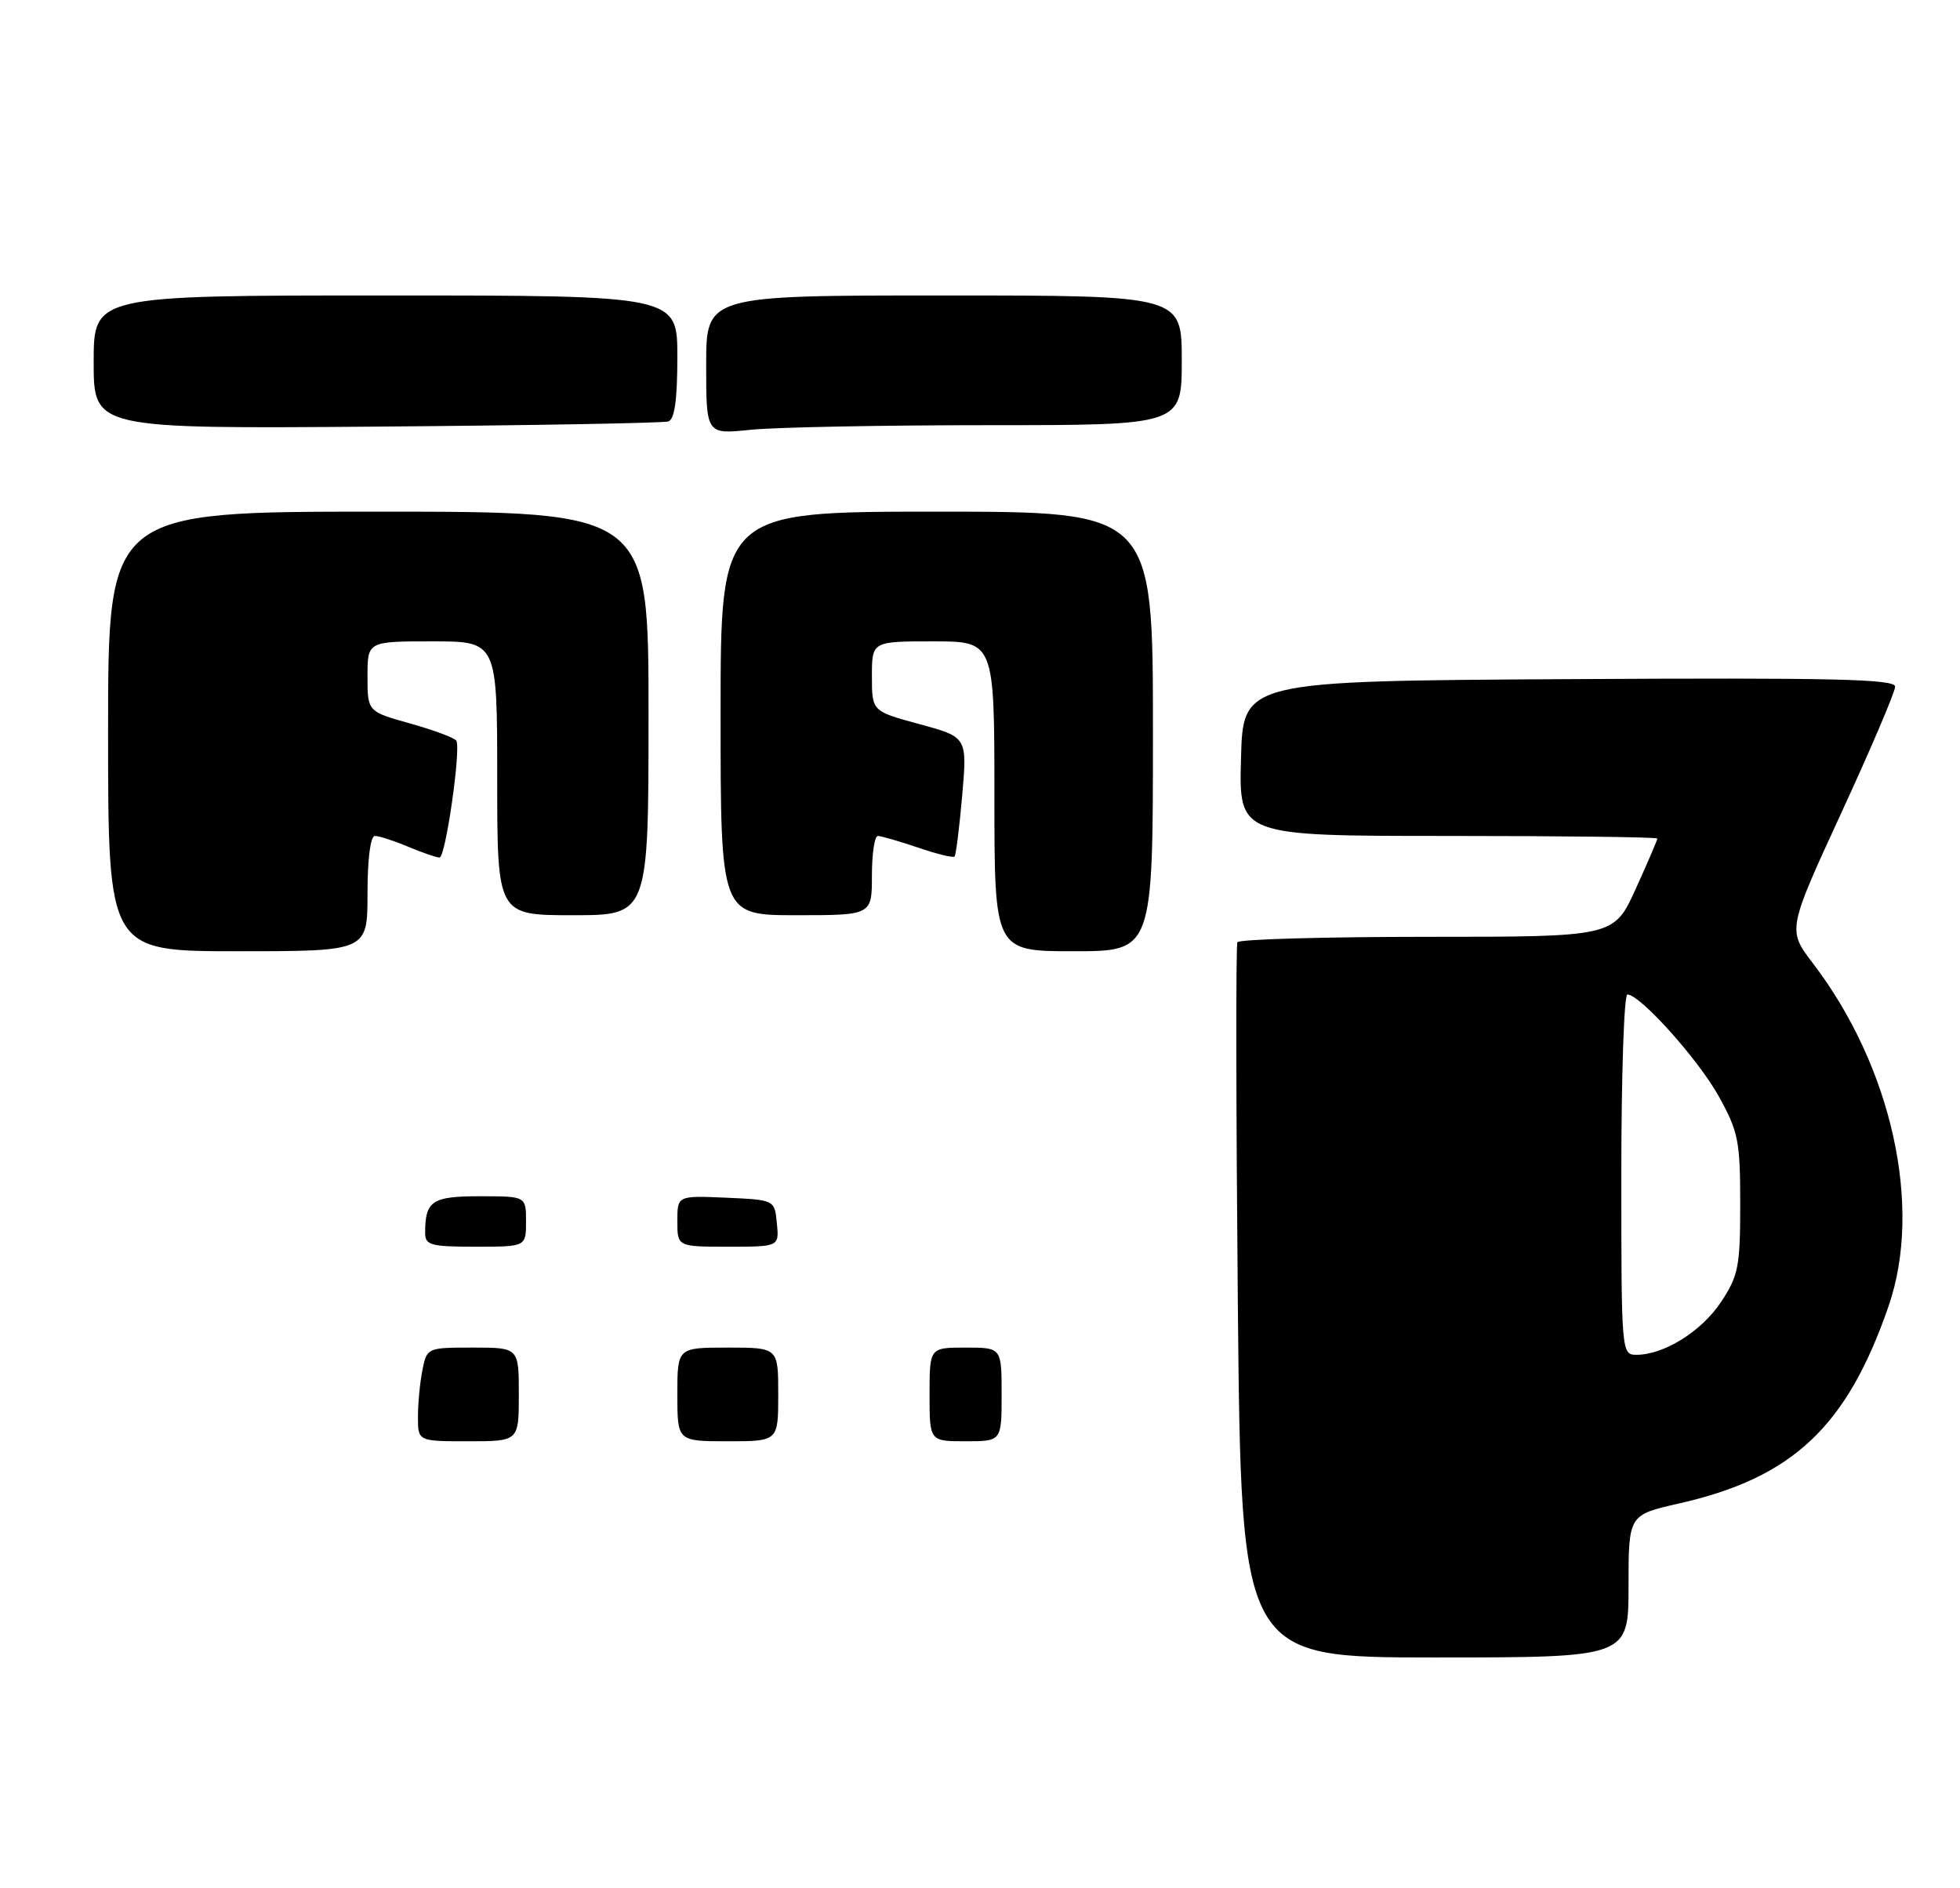 <?xml version="1.0" encoding="UTF-8" standalone="no"?>
<!DOCTYPE svg PUBLIC "-//W3C//DTD SVG 1.1//EN" "http://www.w3.org/Graphics/SVG/1.1/DTD/svg11.dtd" >
<svg xmlns="http://www.w3.org/2000/svg" xmlns:xlink="http://www.w3.org/1999/xlink" version="1.1" viewBox="0 0 272 262">
 <g >
 <path fill="currentColor"
d=" M 226.00 220.11 C 226.00 210.22 226.00 210.22 232.96 208.64 C 248.80 205.07 256.33 197.97 262.11 181.18 C 266.84 167.44 262.54 148.03 251.60 133.69 C 248.05 129.04 248.05 129.04 255.52 112.82 C 259.64 103.89 263.00 96.00 263.00 95.28 C 263.00 94.23 254.42 94.03 217.75 94.24 C 172.50 94.50 172.50 94.50 172.22 105.25 C 171.93 116.00 171.93 116.00 200.97 116.00 C 216.93 116.00 230.00 116.16 230.00 116.36 C 230.00 116.56 228.65 119.71 226.99 123.36 C 223.98 130.00 223.98 130.00 198.05 130.00 C 183.79 130.00 171.94 130.34 171.72 130.75 C 171.50 131.16 171.53 153.66 171.78 180.75 C 172.25 230.00 172.25 230.00 199.12 230.00 C 226.00 230.00 226.00 230.00 226.00 220.11 Z  M 51.00 124.00 C 51.00 119.17 51.41 116.00 52.03 116.00 C 52.60 116.00 54.68 116.67 56.65 117.50 C 58.63 118.33 60.59 119.00 61.00 119.00 C 61.83 119.00 63.99 103.96 63.33 102.79 C 63.11 102.40 60.25 101.33 56.97 100.41 C 51.00 98.74 51.00 98.74 51.00 93.87 C 51.00 89.00 51.00 89.00 60.00 89.00 C 69.00 89.00 69.00 89.00 69.00 108.00 C 69.00 127.00 69.00 127.00 79.50 127.00 C 90.00 127.00 90.00 127.00 90.00 99.00 C 90.00 71.00 90.00 71.00 52.50 71.00 C 15.00 71.00 15.00 71.00 15.00 101.50 C 15.00 132.00 15.00 132.00 33.00 132.00 C 51.00 132.00 51.00 132.00 51.00 124.00 Z  M 160.00 101.50 C 160.00 71.00 160.00 71.00 130.00 71.00 C 100.00 71.00 100.00 71.00 100.00 99.00 C 100.00 127.00 100.00 127.00 110.50 127.00 C 121.00 127.00 121.00 127.00 121.00 121.50 C 121.00 118.47 121.37 116.00 121.82 116.00 C 122.27 116.00 124.77 116.73 127.38 117.61 C 129.98 118.50 132.27 119.06 132.47 118.86 C 132.66 118.66 133.14 114.85 133.53 110.39 C 134.23 102.29 134.23 102.29 127.62 100.49 C 121.00 98.70 121.00 98.70 121.00 93.85 C 121.00 89.00 121.00 89.00 129.50 89.00 C 138.00 89.00 138.00 89.00 138.00 110.50 C 138.00 132.00 138.00 132.00 149.00 132.00 C 160.00 132.00 160.00 132.00 160.00 101.50 Z  M 92.75 58.48 C 93.62 58.19 94.00 55.47 94.00 49.53 C 94.00 41.00 94.00 41.00 53.50 41.00 C 13.00 41.00 13.00 41.00 13.00 50.25 C 13.00 59.50 13.00 59.50 52.25 59.20 C 73.84 59.03 92.06 58.71 92.75 58.48 Z  M 137.15 59.00 C 164.00 59.00 164.00 59.00 164.00 50.00 C 164.00 41.00 164.00 41.00 131.00 41.00 C 98.00 41.00 98.00 41.00 98.00 50.64 C 98.00 60.28 98.00 60.28 104.15 59.64 C 107.53 59.29 122.38 59.00 137.15 59.00 Z  M 58.00 196.62 C 58.00 194.77 58.28 191.84 58.62 190.12 C 59.25 187.02 59.28 187.00 65.62 187.00 C 72.00 187.00 72.00 187.00 72.00 193.50 C 72.00 200.00 72.00 200.00 65.00 200.00 C 58.00 200.00 58.00 200.00 58.00 196.62 Z  M 94.00 193.50 C 94.00 187.00 94.00 187.00 101.00 187.00 C 108.00 187.00 108.00 187.00 108.00 193.50 C 108.00 200.00 108.00 200.00 101.00 200.00 C 94.00 200.00 94.00 200.00 94.00 193.50 Z  M 129.00 193.50 C 129.00 187.00 129.00 187.00 134.00 187.00 C 139.00 187.00 139.00 187.00 139.00 193.50 C 139.00 200.00 139.00 200.00 134.00 200.00 C 129.00 200.00 129.00 200.00 129.00 193.50 Z  M 59.00 171.08 C 59.00 166.63 59.95 166.00 66.61 166.00 C 73.00 166.00 73.00 166.00 73.00 169.50 C 73.00 173.00 73.00 173.00 66.00 173.00 C 59.77 173.00 59.00 172.79 59.00 171.08 Z  M 94.00 169.45 C 94.00 165.91 94.00 165.91 100.75 166.20 C 107.50 166.50 107.50 166.50 107.81 169.75 C 108.13 173.00 108.13 173.00 101.06 173.00 C 94.00 173.00 94.00 173.00 94.00 169.45 Z  M 225.00 163.00 C 225.00 149.25 225.38 138.00 225.84 138.00 C 227.60 138.00 235.68 147.00 238.52 152.13 C 241.24 157.04 241.50 158.32 241.50 167.07 C 241.50 175.76 241.25 177.02 238.84 180.67 C 236.14 184.74 230.93 188.00 227.10 188.00 C 225.02 188.00 225.00 187.73 225.00 163.00 Z "/>
</g>
</svg>